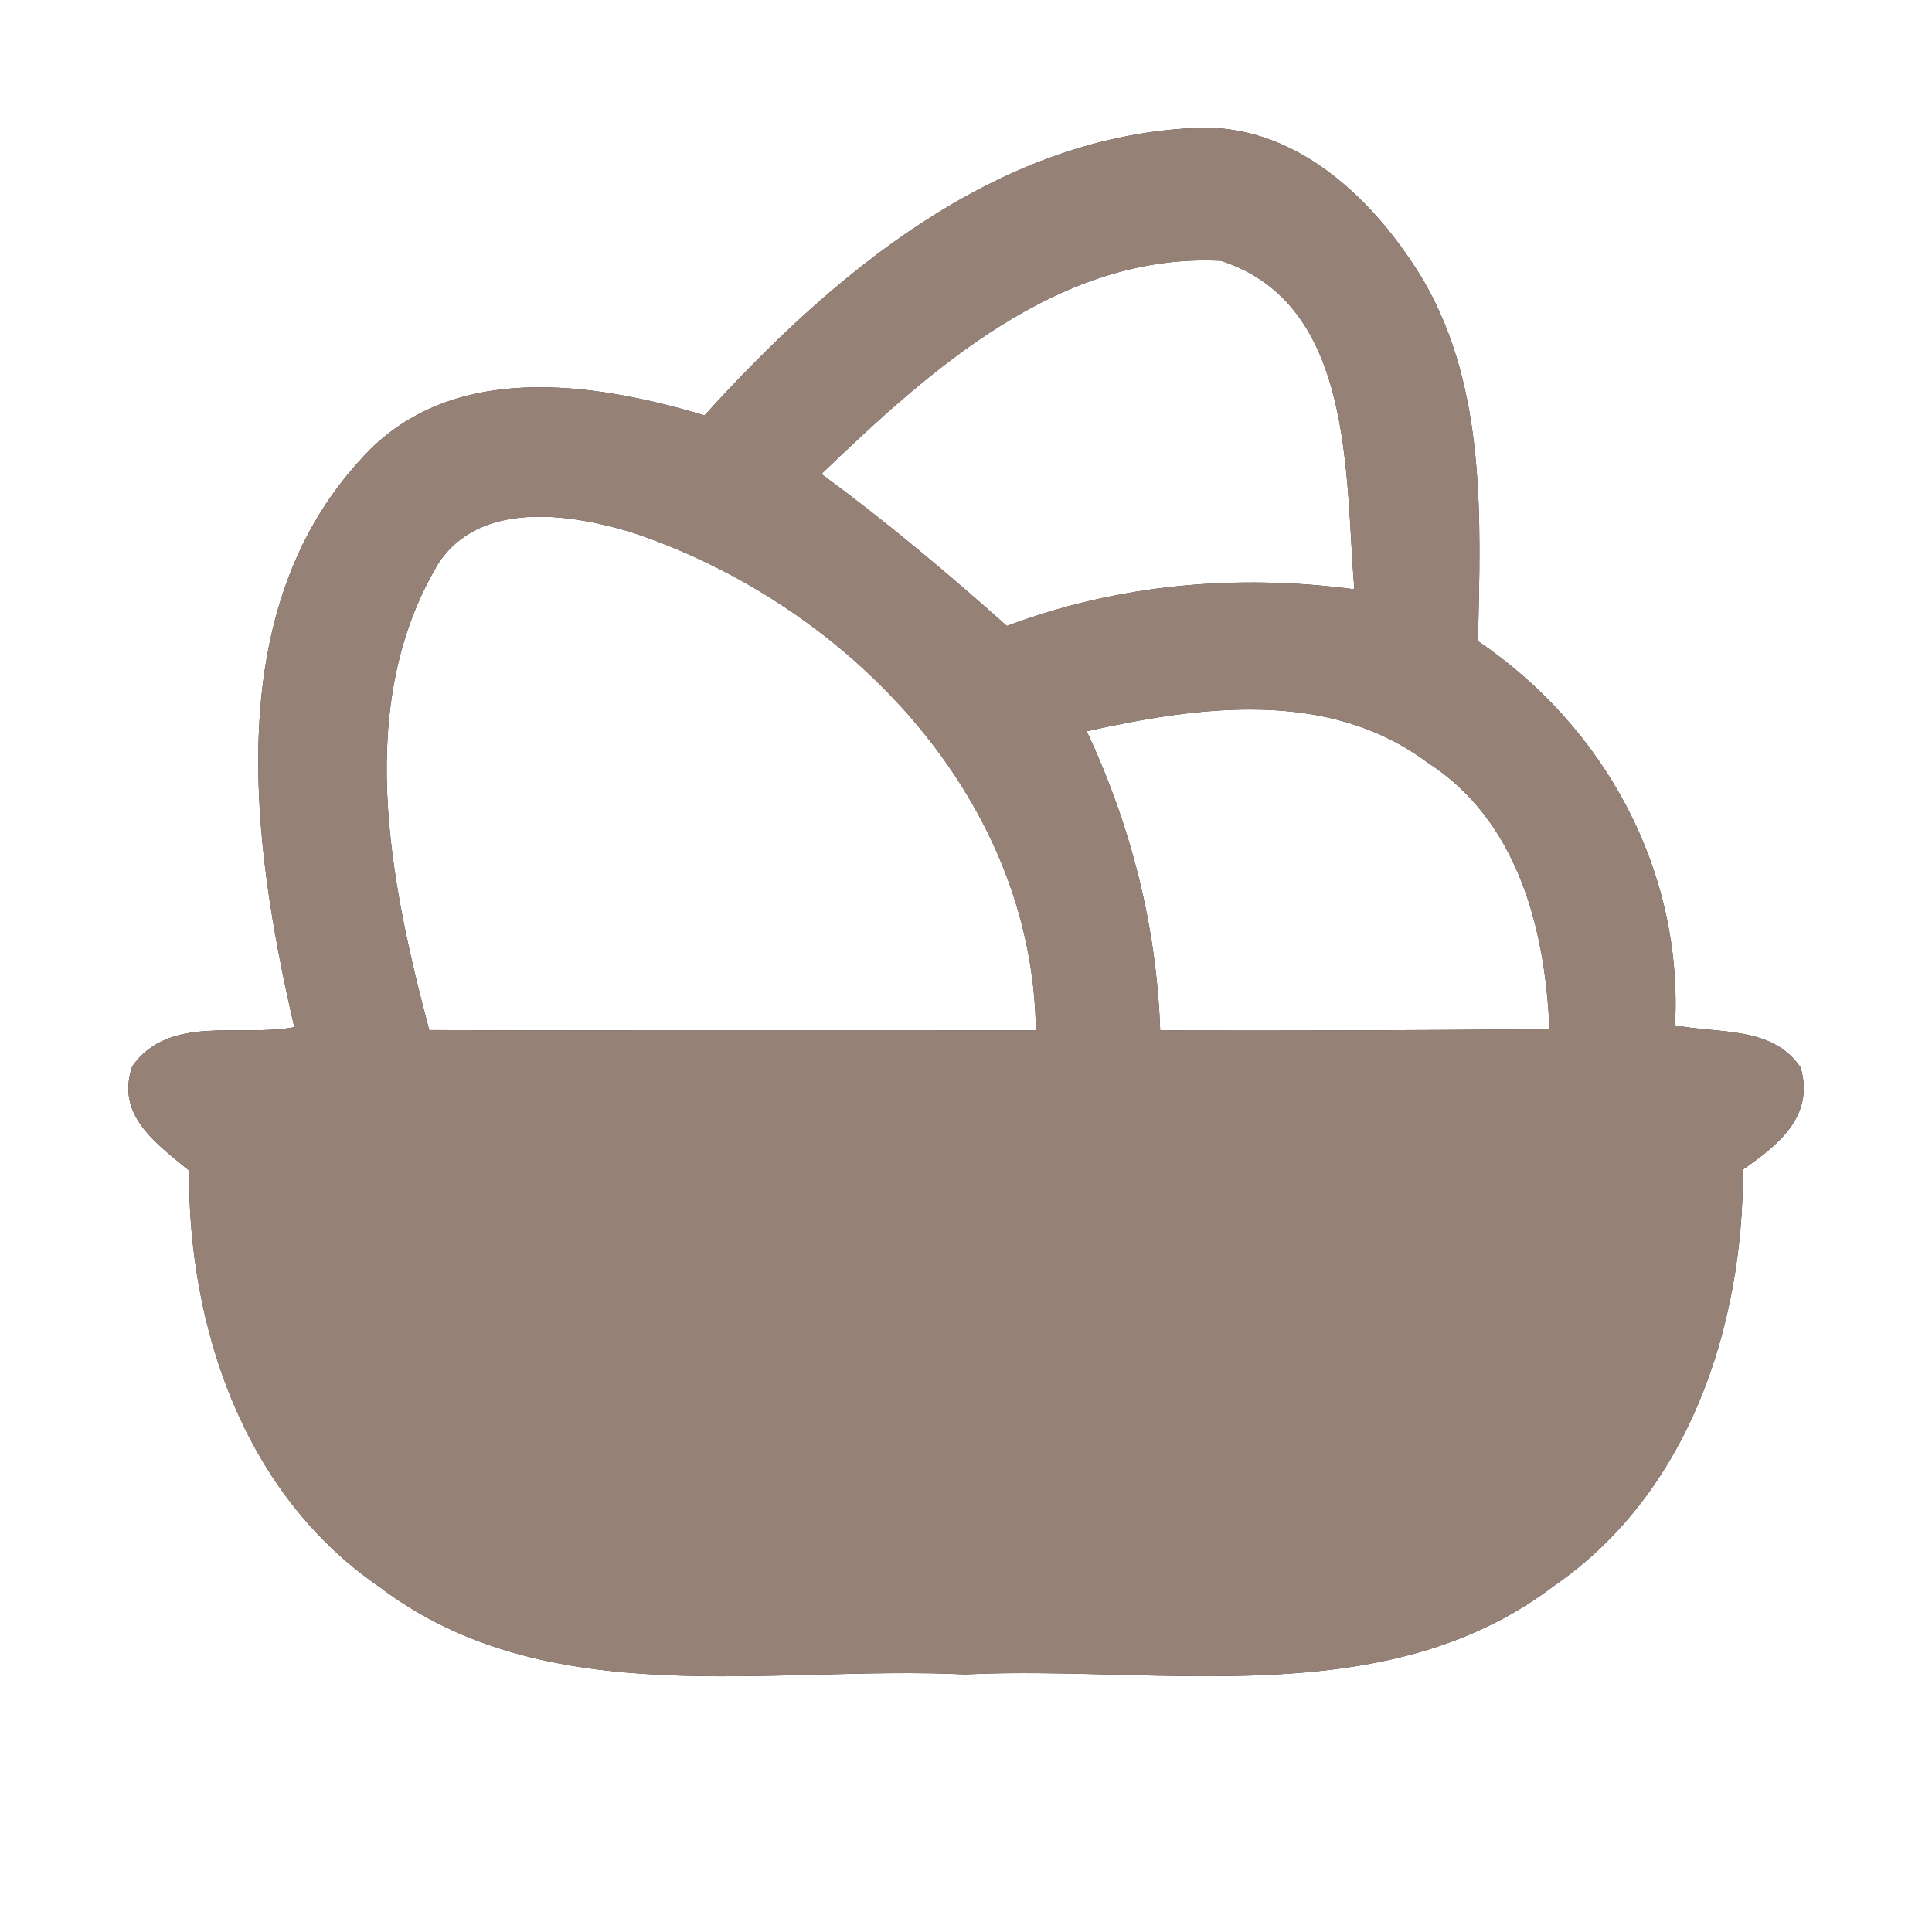 <?xml version="1.0" encoding="UTF-8" ?>
<!DOCTYPE svg PUBLIC "-//W3C//DTD SVG 1.1//EN" "http://www.w3.org/Graphics/SVG/1.1/DTD/svg11.dtd">
<svg width="60pt" height="60pt" viewBox="0 0 60 60" version="1.1" xmlns="http://www.w3.org/2000/svg">
<rect x="0" y="0" width="60" height="60" fill="#333333" stroke="none"/>
<g id="#ffffffff">
<path fill="#ffffff" opacity="1.00" d=" M 0.00 0.00 L 60.00 0.00 L 60.00 60.00 L 0.00 60.00 L 0.00 0.00 M 21.88 12.90 C 18.37 11.85 13.94 11.20 11.21 14.26 C 6.85 18.99 7.81 26.14 9.14 31.90 C 7.46 32.22 5.26 31.49 4.11 33.11 C 3.58 34.63 4.85 35.51 5.87 36.35 C 5.85 41.26 7.58 46.40 11.78 49.28 C 17.00 53.24 23.90 51.71 29.97 52.00 C 36.07 51.71 43.01 53.24 48.26 49.25 C 52.44 46.37 54.14 41.21 54.13 36.32 C 55.22 35.56 56.36 34.67 55.92 33.15 C 55.04 31.85 53.36 32.11 52.02 31.84 C 52.27 27.04 49.84 22.58 45.90 19.91 C 45.98 16.15 46.17 12.13 44.23 8.75 C 42.72 6.21 40.20 3.76 37.01 3.98 C 30.86 4.30 25.83 8.54 21.88 12.90 Z" />
<path fill="#ffffff" opacity="1.00" d=" M 25.51 14.72 C 28.88 11.48 32.92 7.84 37.92 8.10 C 42.07 9.44 41.77 14.78 42.06 18.30 C 38.41 17.82 34.72 18.14 31.27 19.44 C 29.42 17.79 27.51 16.19 25.51 14.72 Z" />
<path fill="#ffffff" opacity="1.00" d=" M 13.60 17.52 C 14.87 15.54 17.65 15.94 19.58 16.52 C 26.22 18.71 32.08 24.69 32.17 32.00 C 25.89 32.00 19.61 32.01 13.33 31.99 C 12.10 27.34 10.99 21.91 13.60 17.52 Z" />
<path fill="#ffffff" opacity="1.00" d=" M 33.75 22.71 C 37.25 21.93 41.25 21.38 44.33 23.68 C 47.13 25.47 47.99 28.84 48.12 31.96 C 44.09 32.00 40.06 32.01 36.03 32.00 C 35.92 28.76 35.12 25.64 33.75 22.71 Z" />
</g>
<g id="#000000ff">
<path fill="#968176" opacity="1.00" d=" M 21.88 12.90 C 25.83 8.54 30.86 4.30 37.01 3.98 C 40.20 3.76 42.72 6.21 44.23 8.75 C 46.17 12.13 45.98 16.15 45.90 19.91 C 49.84 22.58 52.27 27.04 52.02 31.84 C 53.36 32.11 55.04 31.85 55.92 33.15 C 56.36 34.67 55.22 35.56 54.13 36.32 C 54.14 41.21 52.44 46.37 48.26 49.25 C 43.01 53.24 36.07 51.71 29.97 52.00 C 23.90 51.71 17.00 53.24 11.78 49.28 C 7.58 46.40 5.85 41.26 5.87 36.35 C 4.85 35.51 3.58 34.63 4.11 33.11 C 5.26 31.49 7.46 32.22 9.14 31.90 C 7.81 26.14 6.85 18.99 11.21 14.26 C 13.94 11.20 18.37 11.85 21.88 12.90 M 25.51 14.72 C 27.51 16.19 29.42 17.79 31.27 19.44 C 34.72 18.14 38.41 17.82 42.06 18.30 C 41.77 14.78 42.07 9.44 37.92 8.10 C 32.92 7.84 28.88 11.48 25.51 14.72 M 13.60 17.52 C 10.99 21.91 12.10 27.34 13.33 31.99 C 19.61 32.01 25.89 32.00 32.17 32.00 C 32.08 24.69 26.22 18.71 19.58 16.52 C 17.65 15.94 14.87 15.54 13.60 17.52 M 33.75 22.71 C 35.12 25.64 35.92 28.76 36.03 32.00 C 40.06 32.01 44.09 32.00 48.12 31.96 C 47.99 28.84 47.13 25.47 44.33 23.68 C 41.25 21.38 37.25 21.93 33.75 22.71 Z" />
</g>
</svg>
